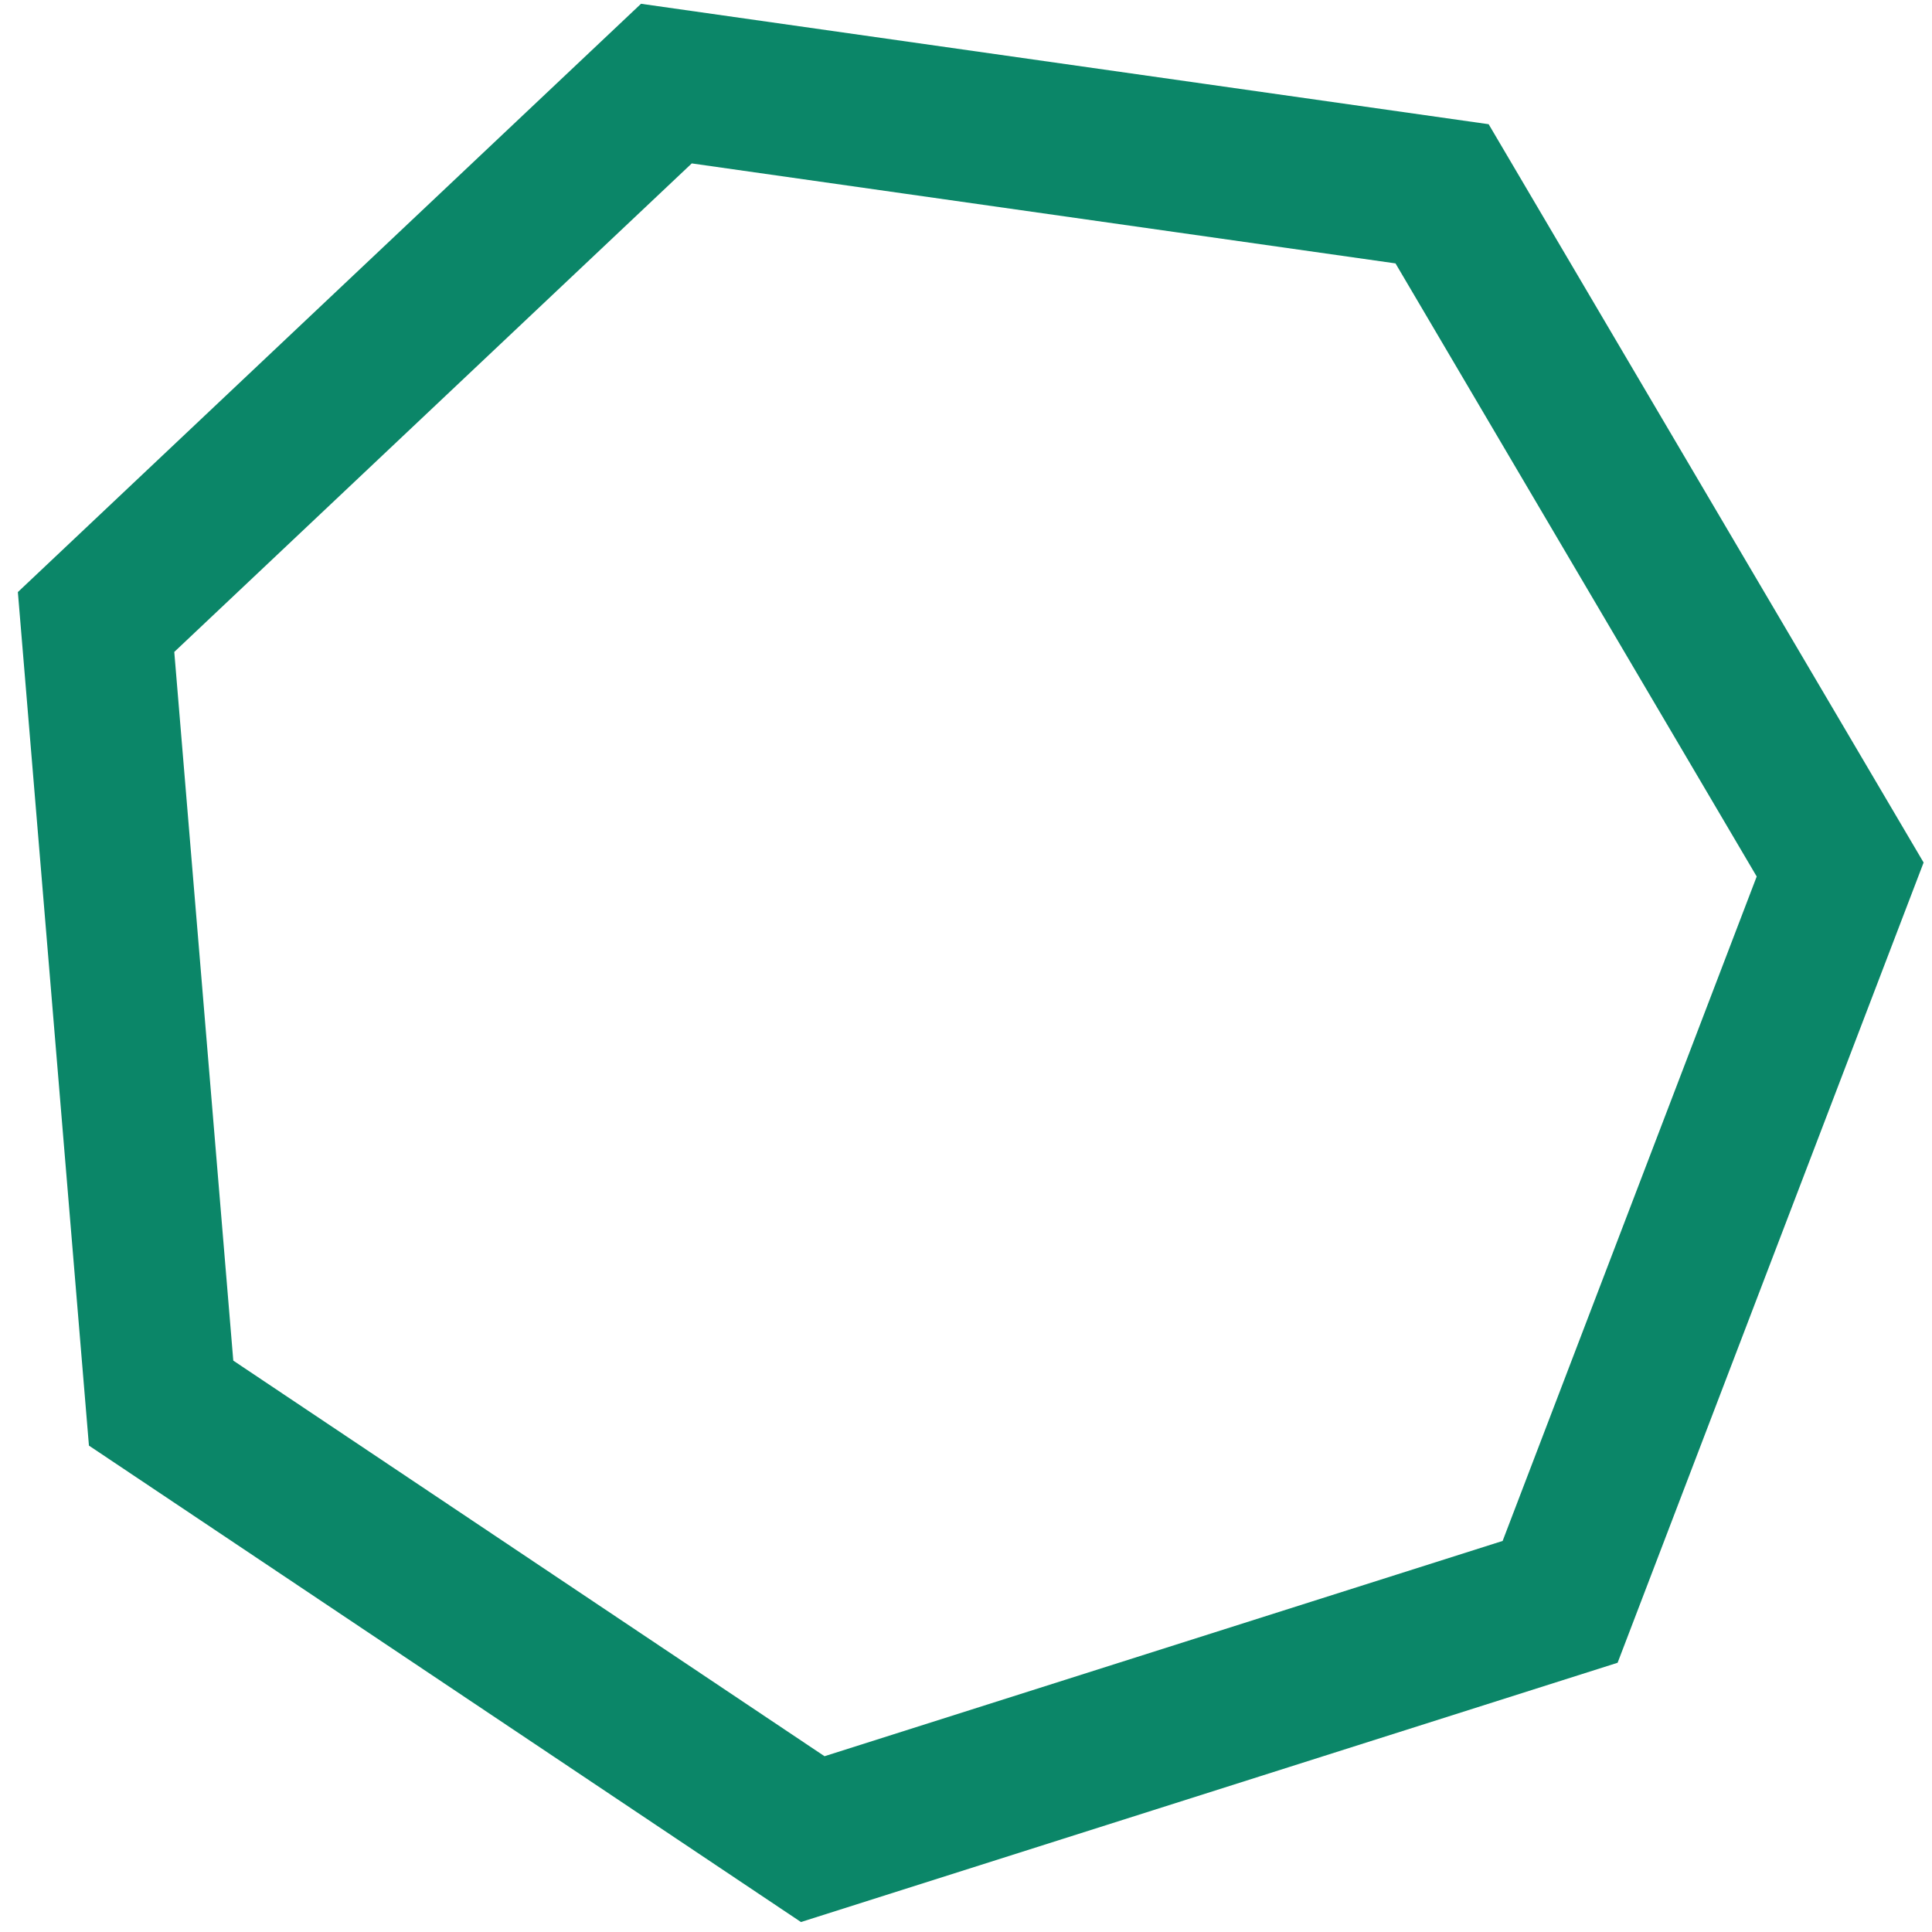 <?xml version="1.0" encoding="UTF-8" standalone="no"?>
<!-- Created with Inkscape (http://www.inkscape.org/) -->

<svg
     xmlns:dc="http://purl.org/dc/elements/1.1/"
     xmlns:cc="http://creativecommons.org/ns#"
     xmlns:rdf="http://www.w3.org/1999/02/22-rdf-syntax-ns#"
     xmlns:svg="http://www.w3.org/2000/svg"
     xmlns="http://www.w3.org/2000/svg"
     xmlns:sodipodi="http://sodipodi.sourceforge.net/DTD/sodipodi-0.dtd"
     xmlns:inkscape="http://www.inkscape.org/namespaces/inkscape"
     width="128"
     height="128"
     viewBox="0 0 128 128"
     id="svg3833"
     version="1.1"
     inkscape:version="0.91 r13725"
     sodipodi:docname="heptagon_blue.svg">
    <defs
         id="defs3835" />
    <sodipodi:namedview
         id="base"
         pagecolor="#ffffff"
         bordercolor="#666666"
         borderopacity="1.0"
         inkscape:pageopacity="0.0"
         inkscape:pageshadow="2"
         inkscape:zoom="3.96"
         inkscape:cx="50.58"
         inkscape:cy="64.94"
         inkscape:document-units="px"
         inkscape:current-layer="layer1"
         showgrid="false"
         units="px"
         inkscape:window-width="1920"
         inkscape:window-height="1056"
         inkscape:window-x="0"
         inkscape:window-y="24"
         inkscape:window-maximized="1" />
    <g
         inkscape:label="Layer 1"
         inkscape:groupmode="layer"
         id="layer1"
         transform="translate(0,-924)">
        <g
             id="g8319"
             transform="matrix(0.399,0,0,0.399,303.7,809.2)">
            <path
                 inkscape:transform-center-y="2.919"
                 inkscape:transform-center-x="-4.736"
                 d="m -502.1,553.7 -124.1,39.4 -108.2,-72.4 -10.8,-129.7 94.7,-89.4 128.8,18.3 66.1,112.2 z"
                 inkscape:randomized="0"
                 inkscape:rounded="0"
                 inkscape:flatsided="true"
                 sodipodi:arg2="1.263"
                 sodipodi:arg1="0.8142"
                 sodipodi:r2="135.2"
                 sodipodi:r1="150"
                 sodipodi:cy="444.6"
                 sodipodi:cx="-605.1"
                 sodipodi:sides="7"
                 id="path8081"
                 style="opacity:1;fill:none;fill-opacity:1;fill-rule:evenodd;stroke:#0b8668;stroke-width:25.057;stroke-miterlimit:4;stroke-dasharray:none;stroke-opacity:1"
                 sodipodi:type="star" />
        </g>
    </g>
</svg>

